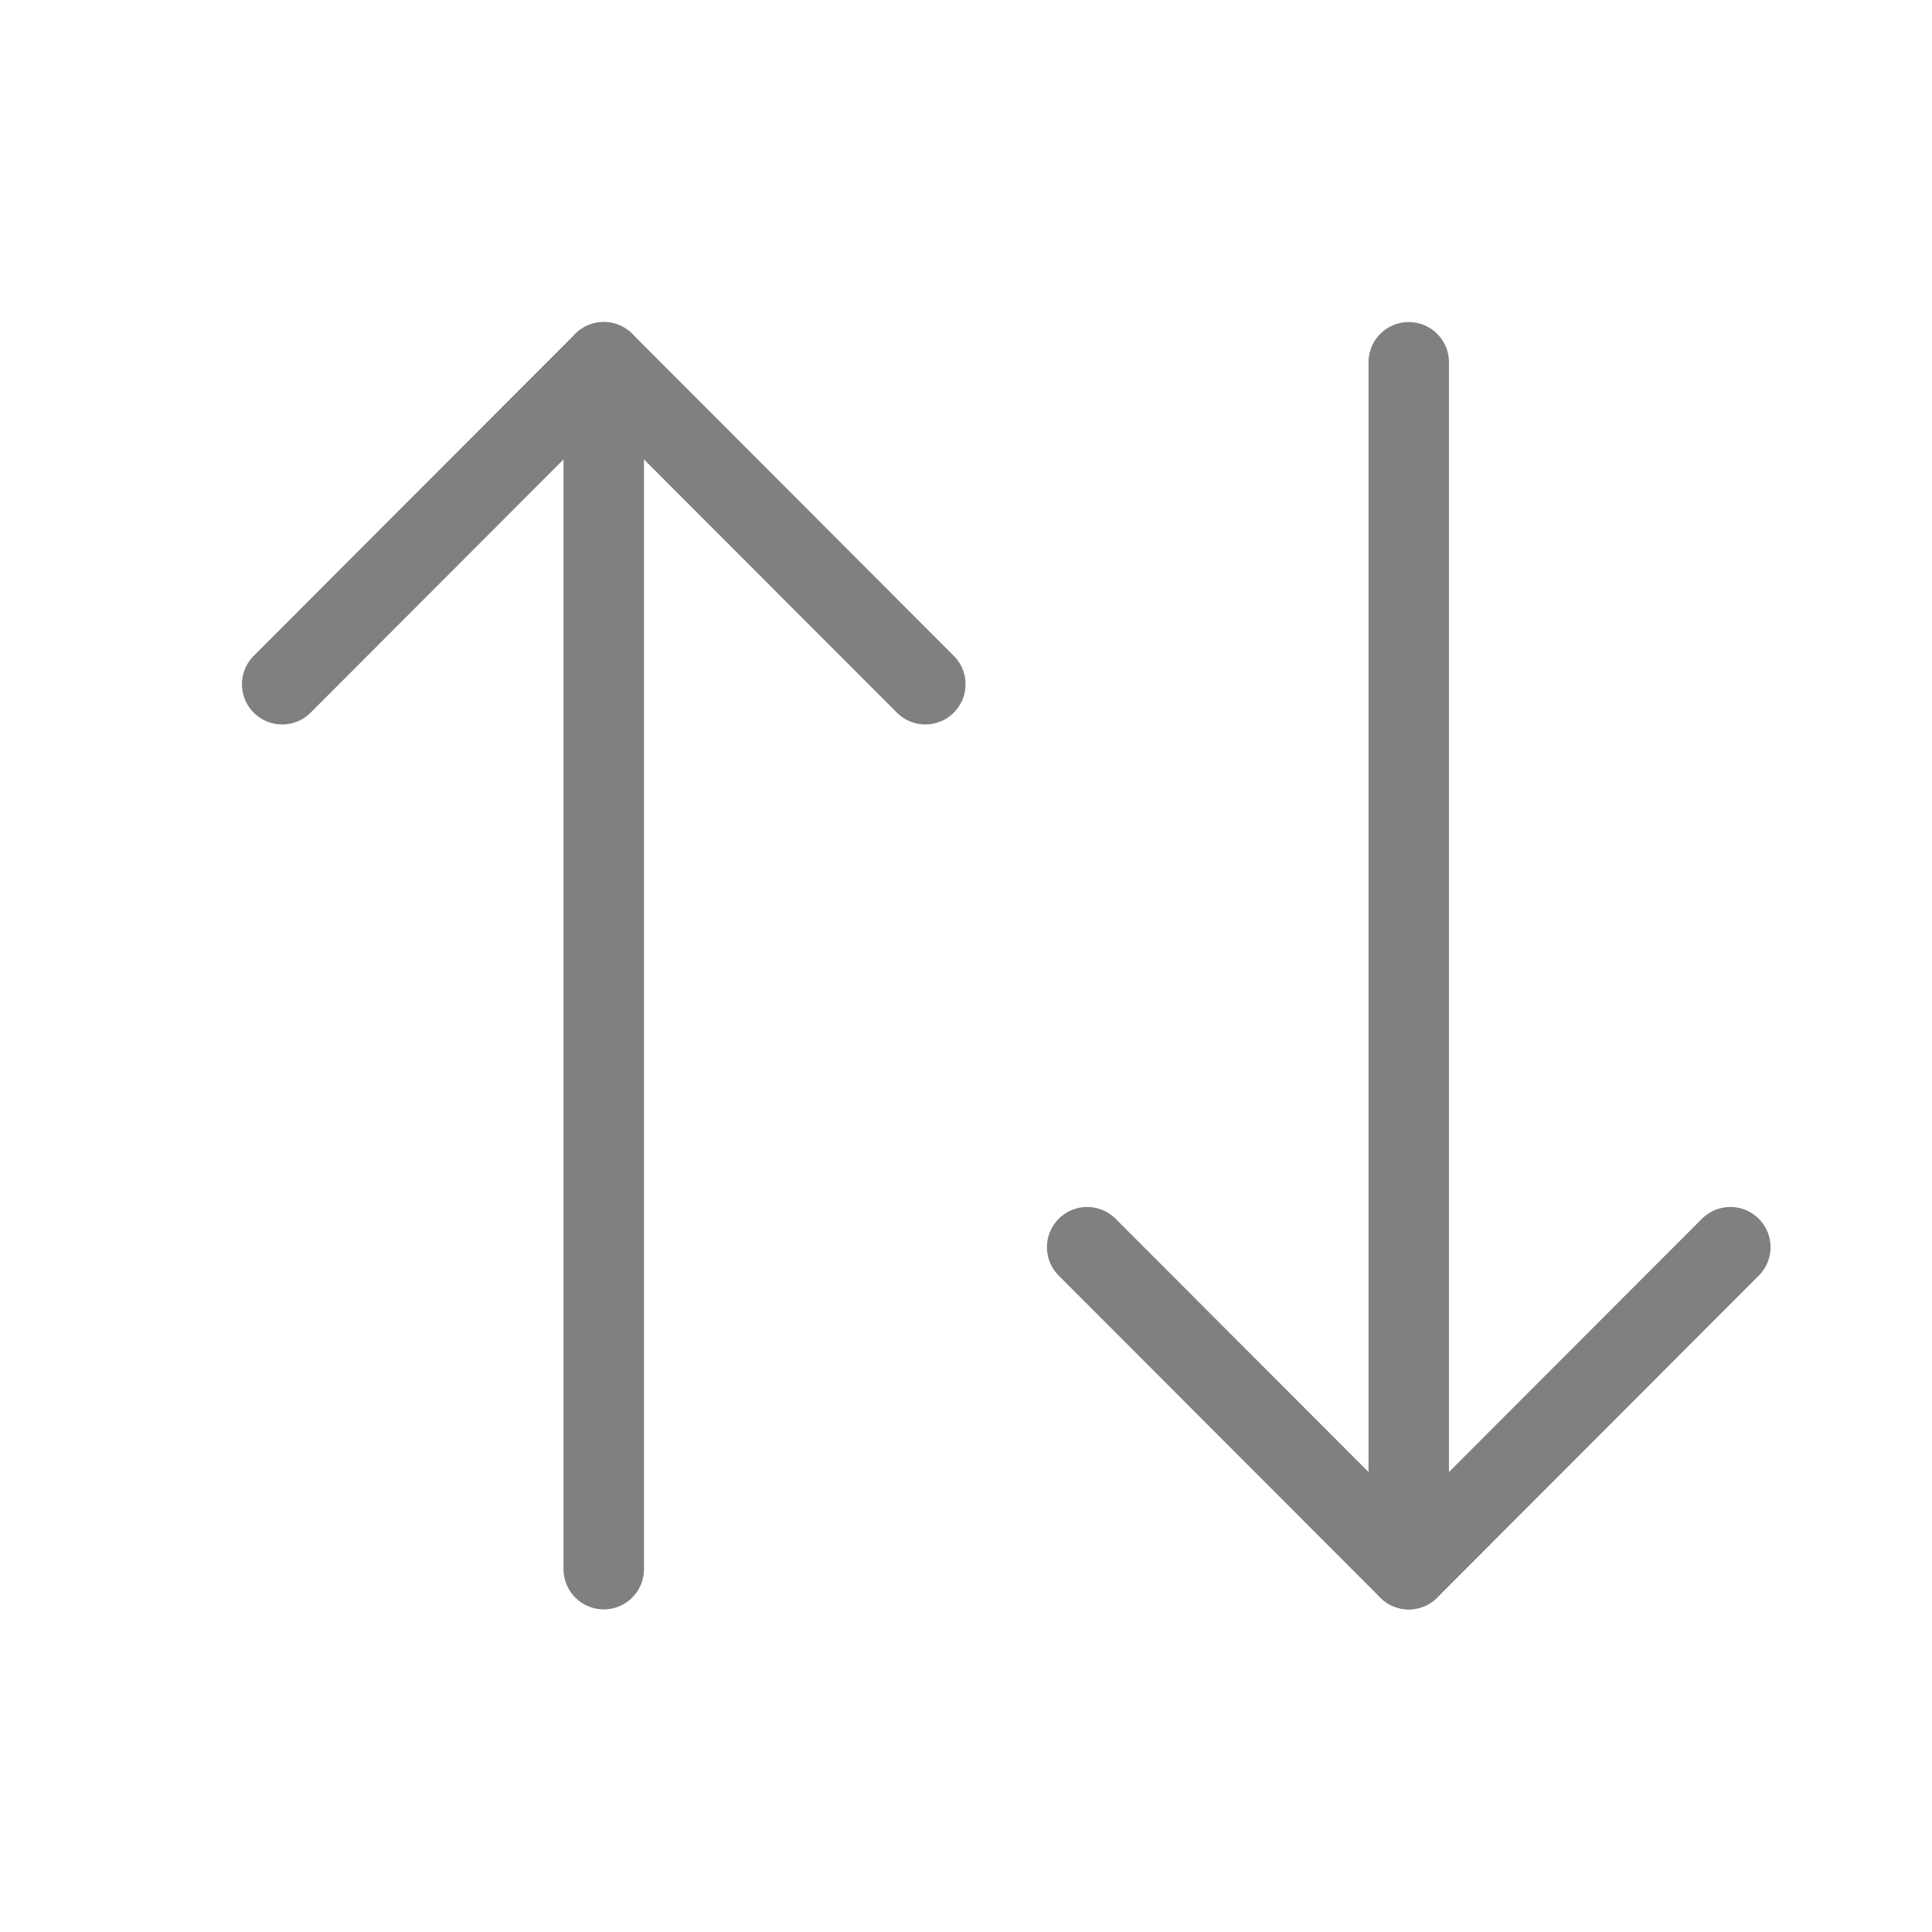 <svg viewBox="0 0 24 24" xmlns="http://www.w3.org/2000/svg"><g fill="none" stroke="#808080" stroke-linecap="round" stroke-linejoin="round" stroke-width=".999"><g transform="translate(-1)"><path d="m22.495 15.493-3.995 4-3.995-4"/><path d="m18.5 19.493v-14.993"/></g><g transform="matrix(1 0 0 -1 -11 23.993)"><path d="m22.495 15.493-3.995 4-3.995-4"/><path d="m18.5 19.493v-14.993"/></g></g></svg>